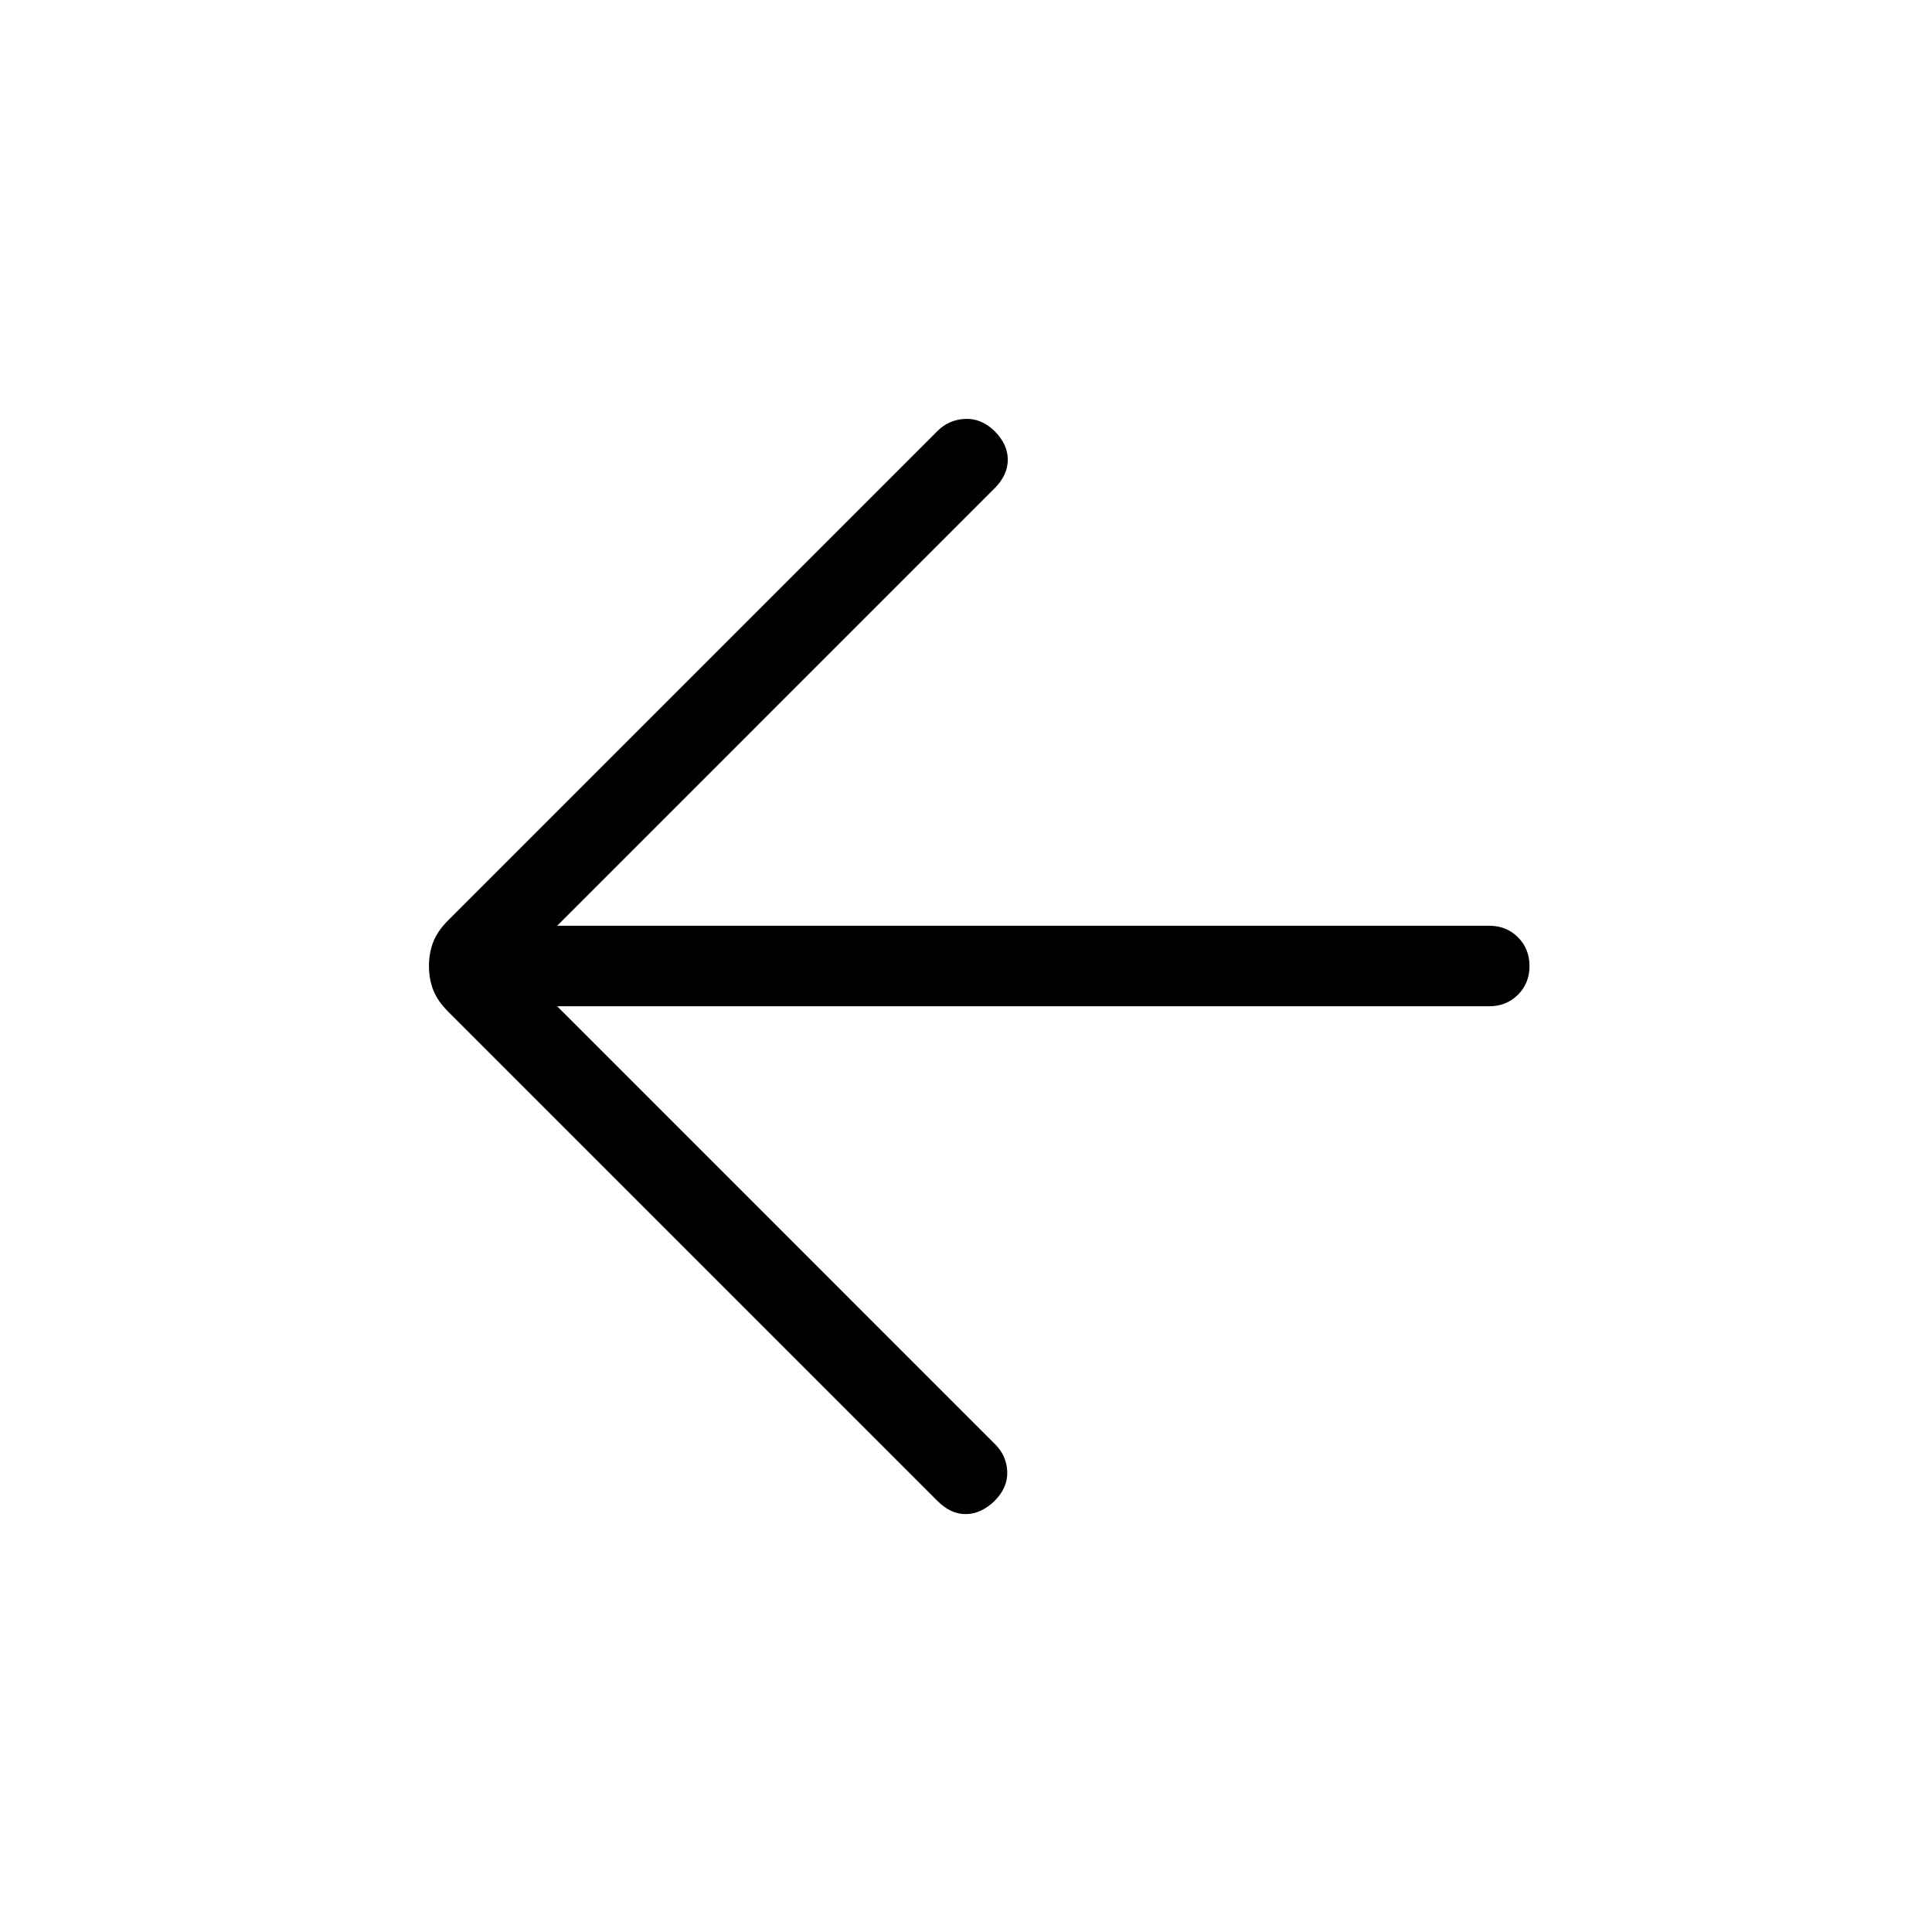 <svg viewBox="0 -960 960 960"><path d="m276.85-460 217.53 217.54q5.85 5.84 6.12 13.77.27 7.92-6.35 14.54-6.61 6.38-14.15 6.5-7.54.11-14.15-6.5L222.62-457.38q-5.24-5.24-7.35-10.7-2.12-5.46-2.12-11.92t2.12-11.92q2.11-5.46 7.35-10.7l243.23-243.23q5.61-5.61 13.65-6 8.04-.38 14.65 6 6.62 6.62 6.62 14.27 0 7.66-6.62 14.27L276.85-500H740q8.54 0 14.27 5.73T760-480q0 8.54-5.73 14.27T740-460H276.85Z"/></svg>